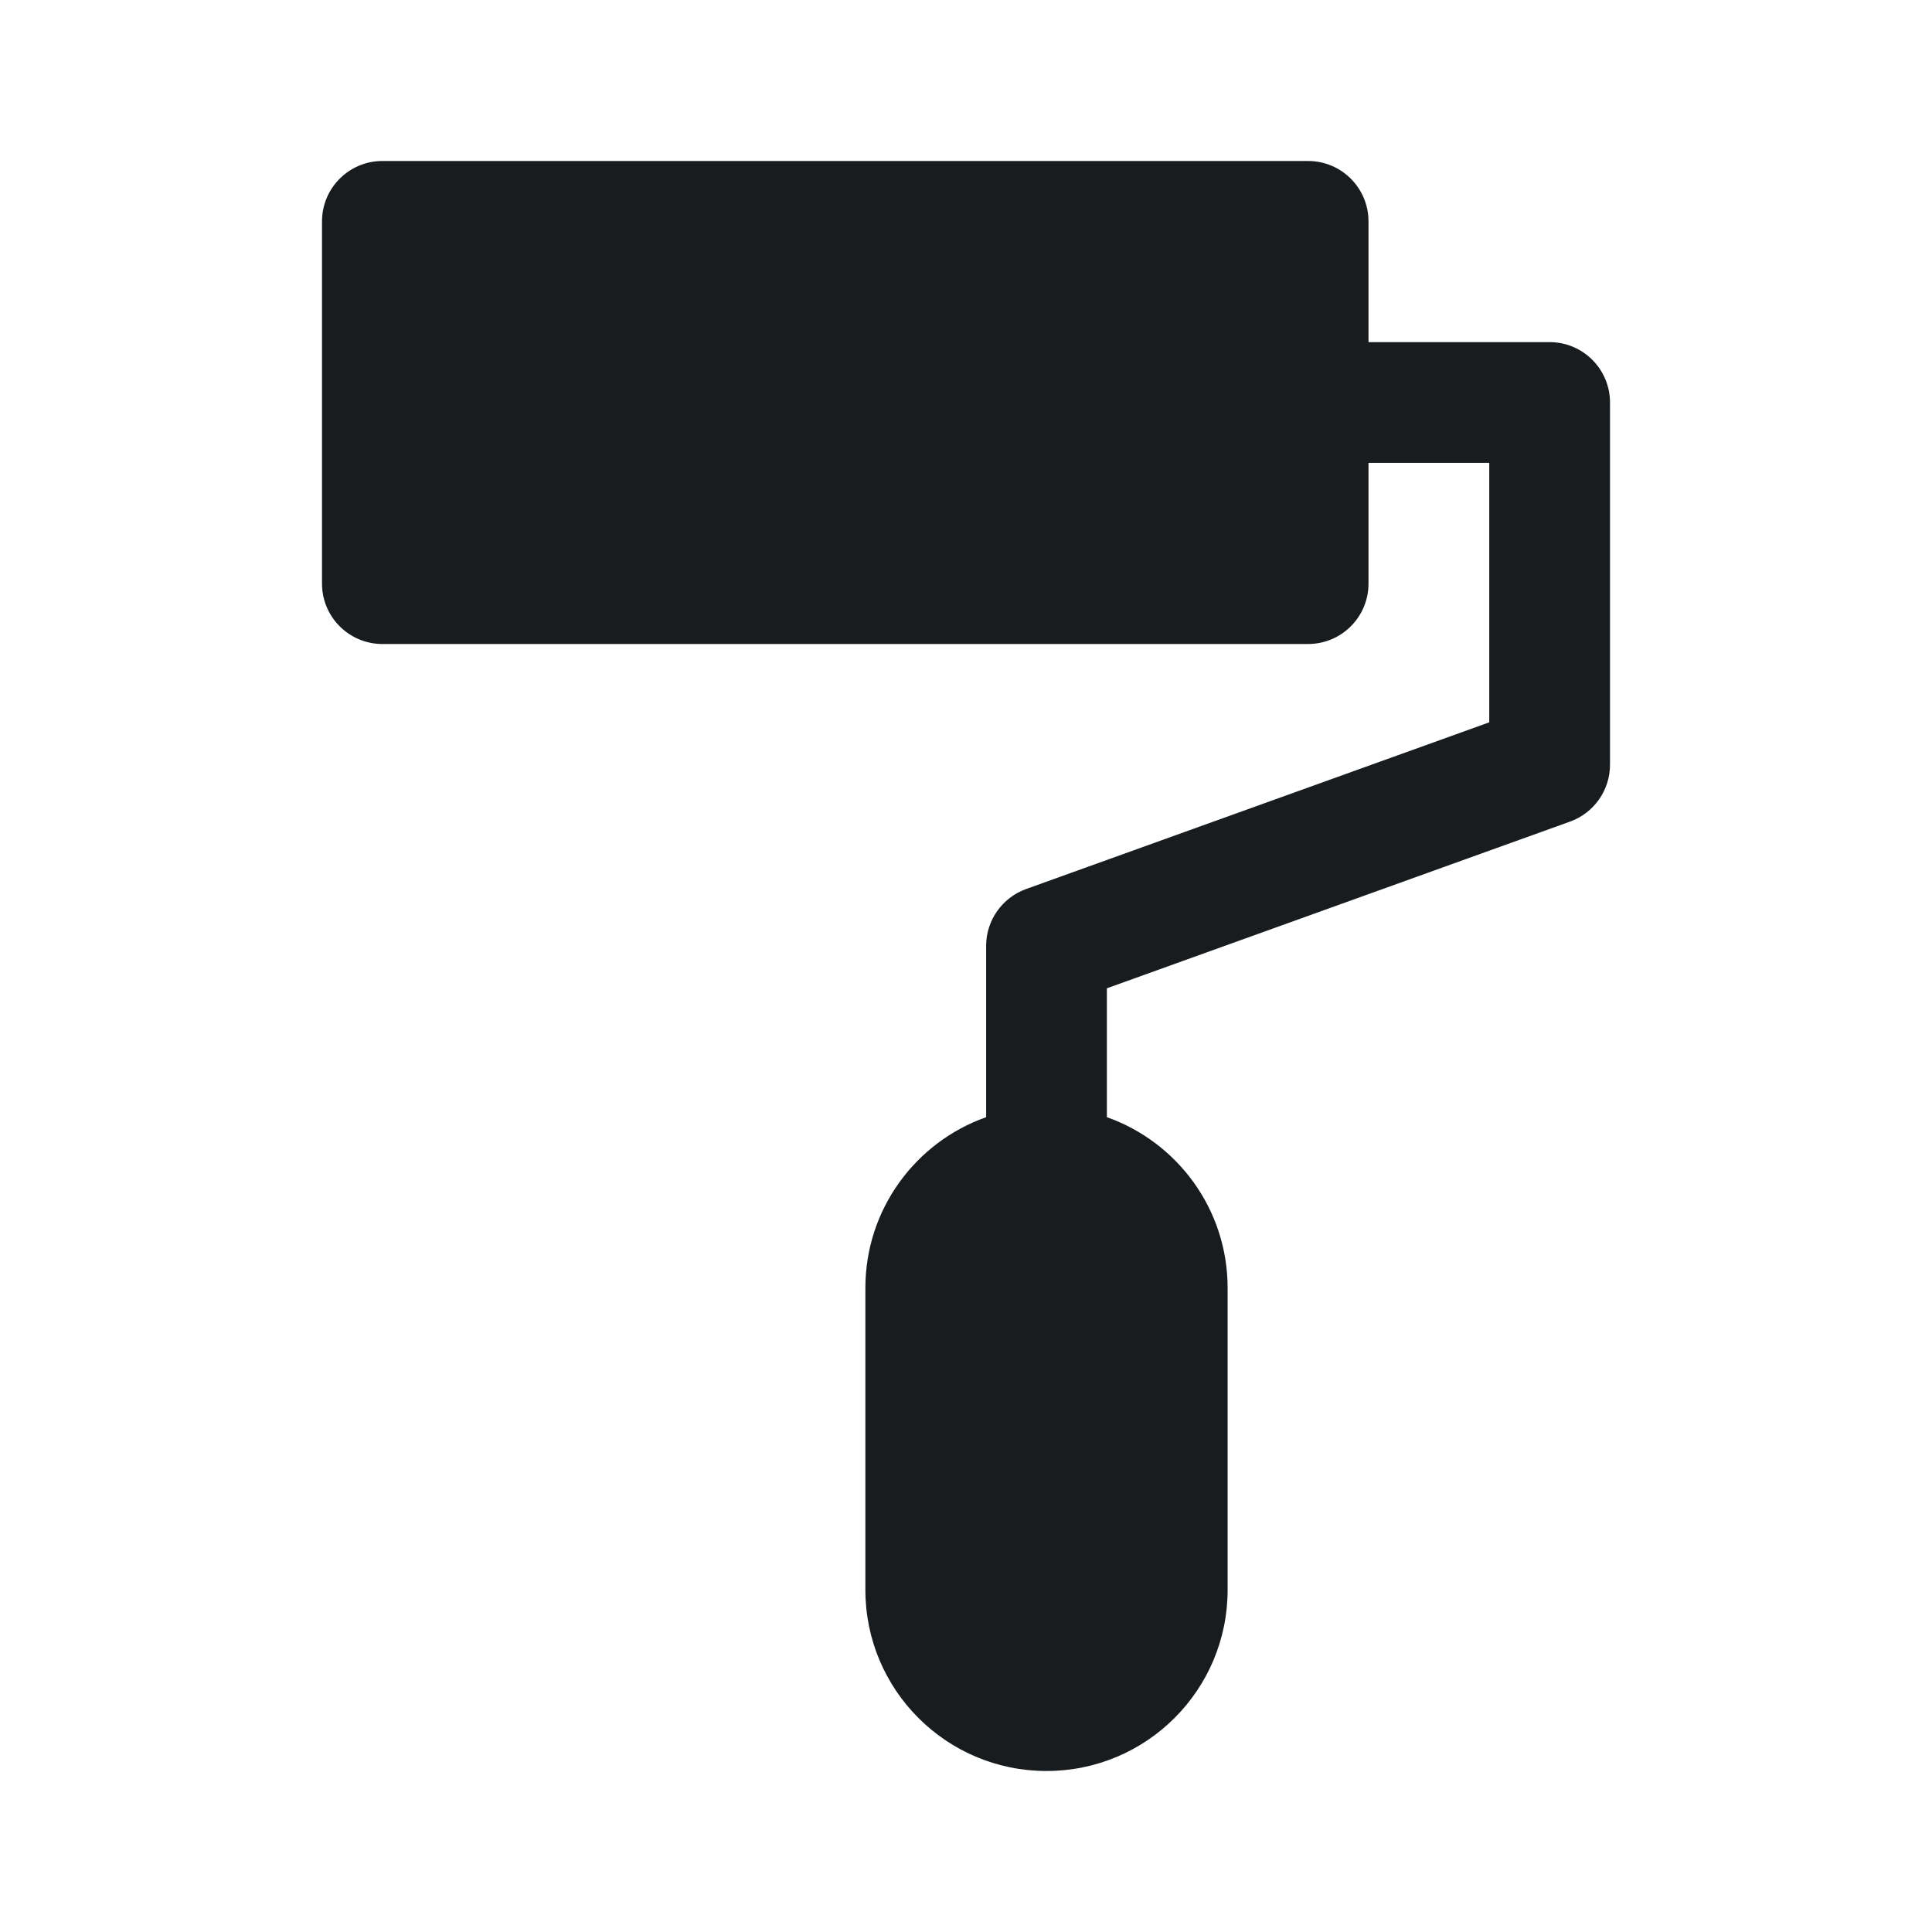 <svg width="24" height="24" viewBox="0 0 24 24" fill="none" xmlns="http://www.w3.org/2000/svg">
<path d="M4.75 2C4.336 2 4 2.336 4 2.75V7.25C4 7.664 4.336 8 4.75 8H16.25C16.664 8 17 7.664 17 7.25V5.75H18.5V8.973L12.746 11.044C12.448 11.152 12.25 11.434 12.25 11.75V13.878C11.376 14.187 10.75 15.02 10.75 16V19.75C10.75 20.993 11.757 22 13 22C14.243 22 15.25 20.993 15.25 19.75V16C15.25 15.02 14.624 14.187 13.75 13.878V12.277L19.504 10.206C19.802 10.098 20 9.816 20 9.5V5C20 4.586 19.664 4.25 19.25 4.25H17V2.75C17 2.336 16.664 2 16.25 2H4.75Z" fill="#191C1E"/>
</svg>
